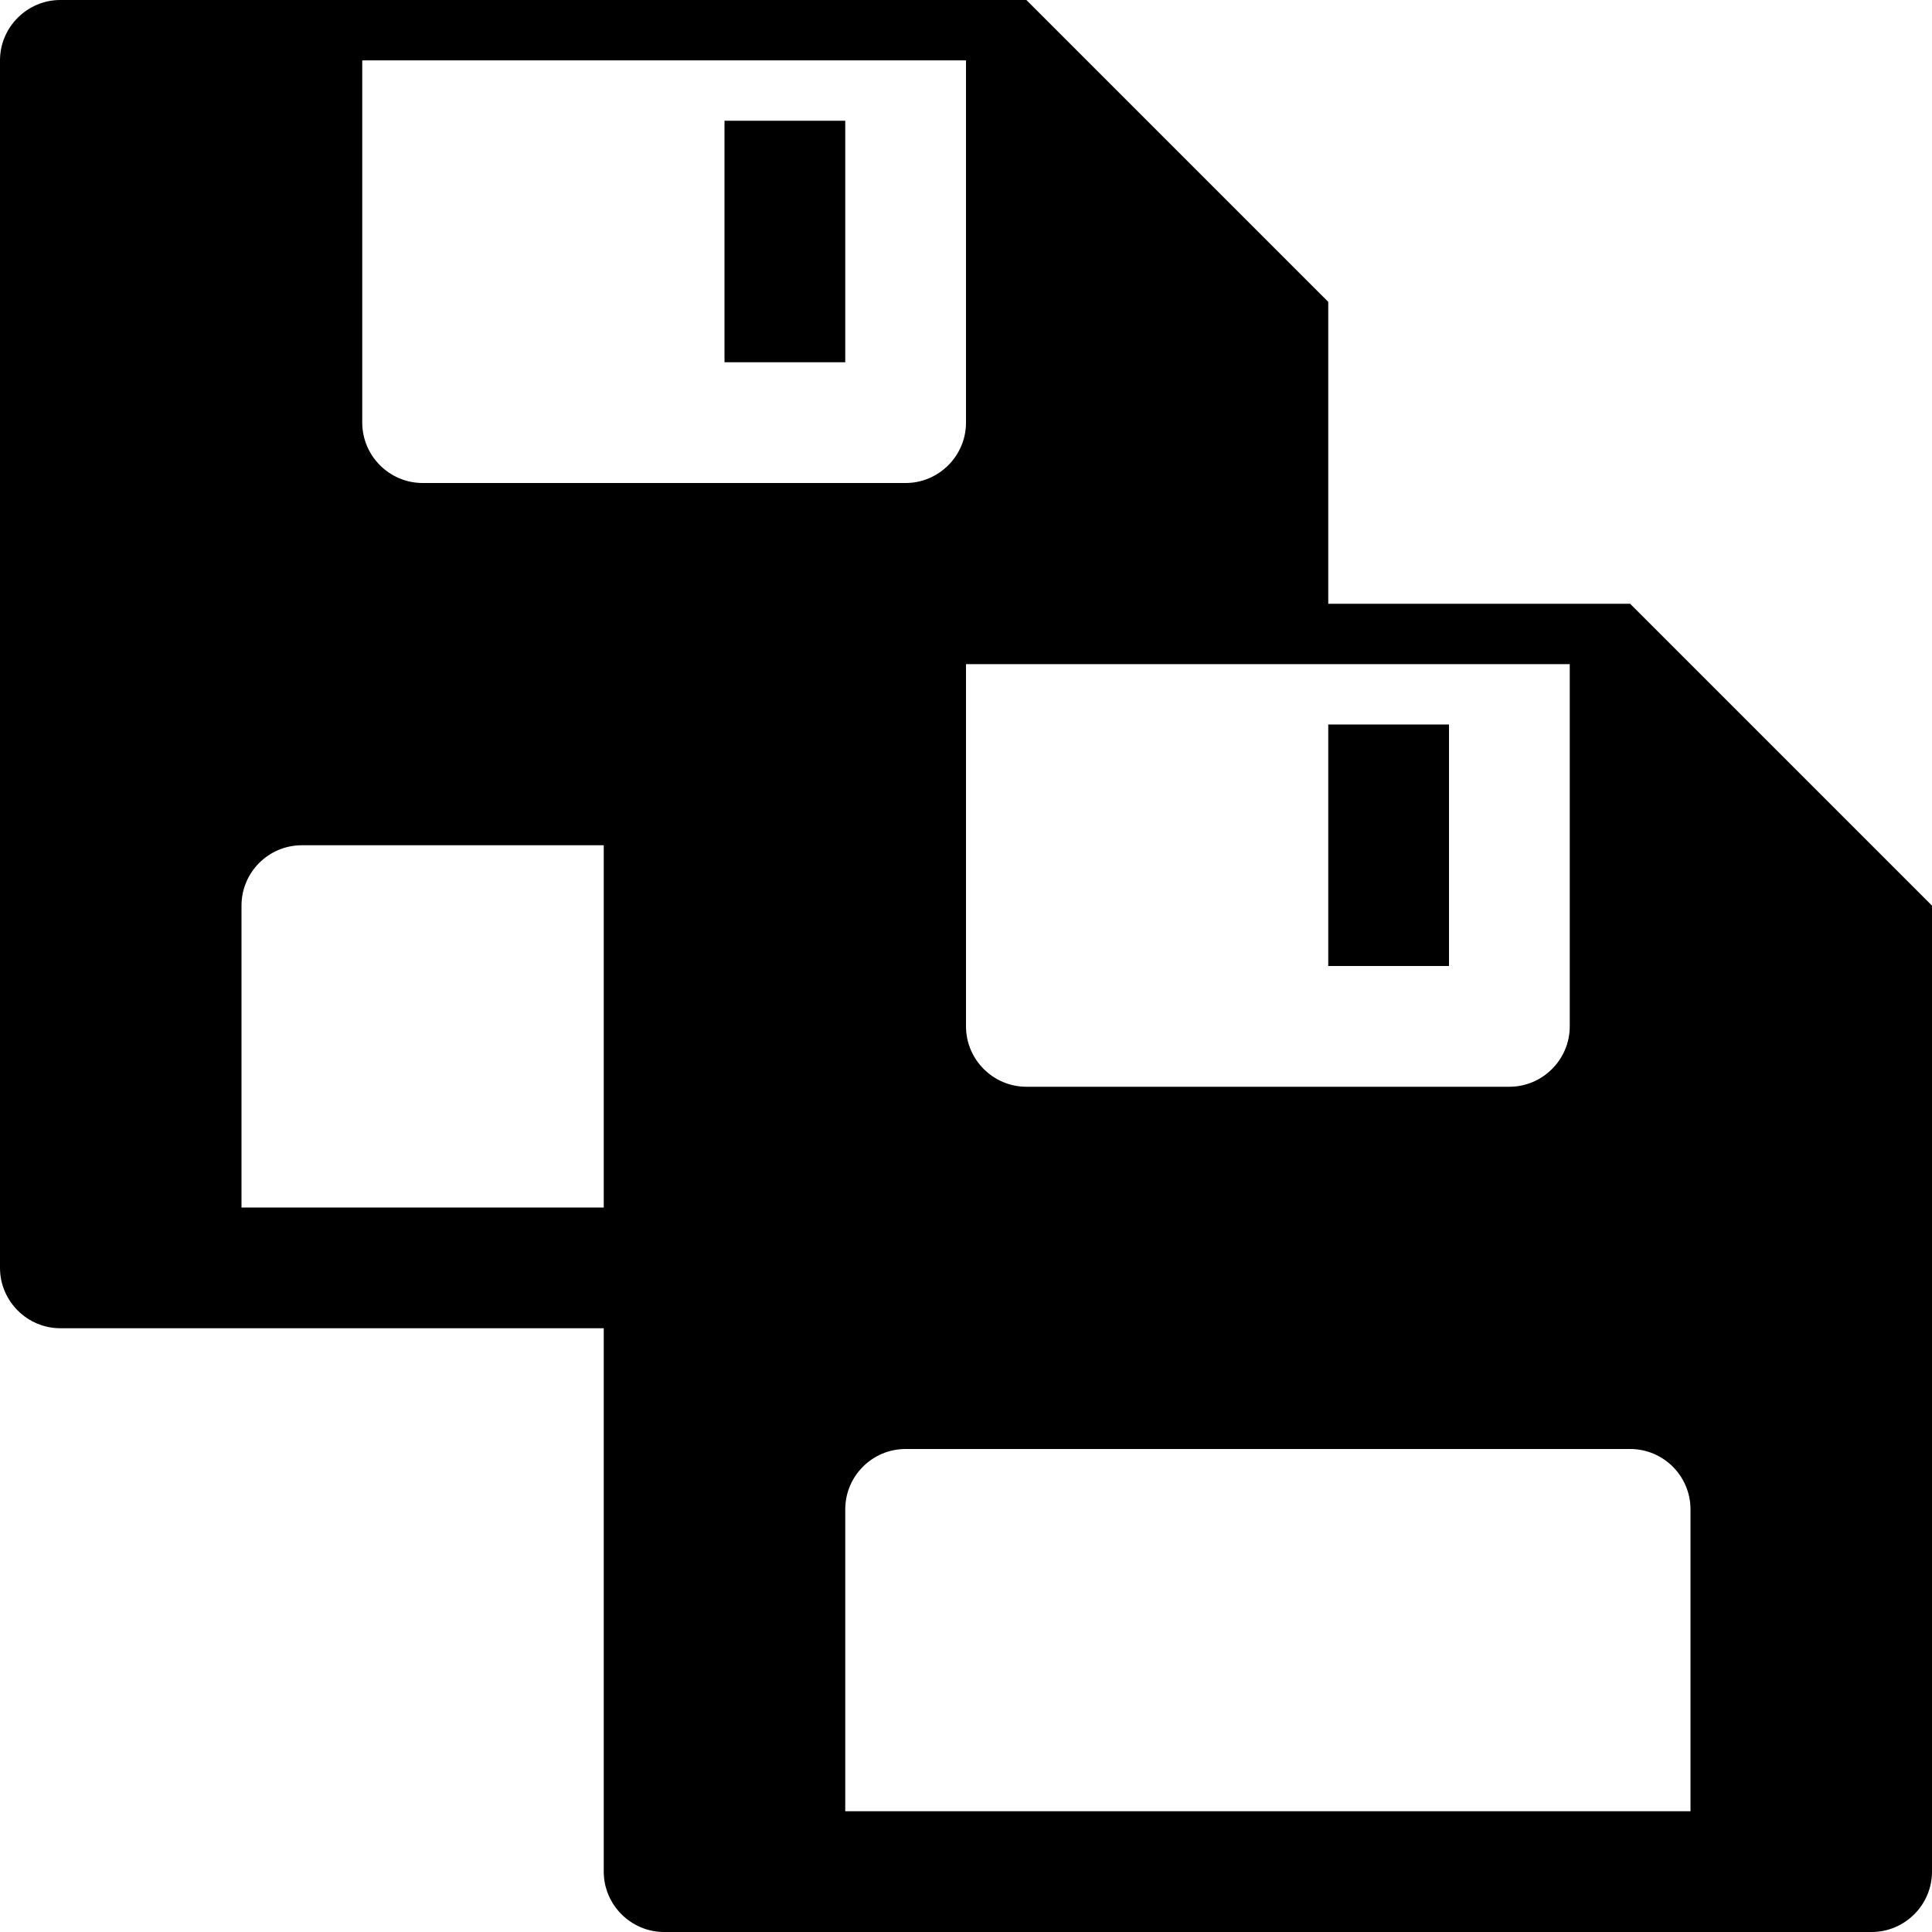<?xml version="1.0" encoding="utf-8"?>
<!-- Generated by IcoMoon.io -->
<!DOCTYPE svg PUBLIC "-//W3C//DTD SVG 1.1//EN" "http://www.w3.org/Graphics/SVG/1.1/DTD/svg11.dtd">
<svg version="1.1" xmlns="http://www.w3.org/2000/svg" xmlns:xlink="http://www.w3.org/1999/xlink" width="16" height="16" viewBox="0 0 16 16">
<path fill="#000000" d="M11 6h1v2h-1v-2z"></path>
<path fill="#000000" d="M13.5 5h-2.5v-2.5l-2.5-2.5h-8c-0.275 0-0.5 0.225-0.5 0.5v10c0 0.275 0.225 0.5 0.5 0.5h4.5v4.5c0 0.275 0.225 0.5 0.5 0.5h10c0.275 0 0.5-0.225 0.5-0.5v-8l-2.5-2.5zM13 5.5v3c0 0.275-0.225 0.5-0.5 0.5h-4c-0.275 0-0.5-0.225-0.5-0.5v-3h5zM5 10h-3v-2.5c0-0.276 0.224-0.5 0.5-0.5h2.5v3zM3.5 4c-0.275 0-0.5-0.225-0.5-0.5v-3h5v3c0 0.275-0.225 0.5-0.5 0.5h-4zM14 15h-7v-2.5c0-0.276 0.224-0.5 0.5-0.5h6c0.276 0 0.5 0.224 0.5 0.5v2.5z"></path>
<path fill="#000000" d="M6 1h1v2h-1v-2z"></path>
</svg>
